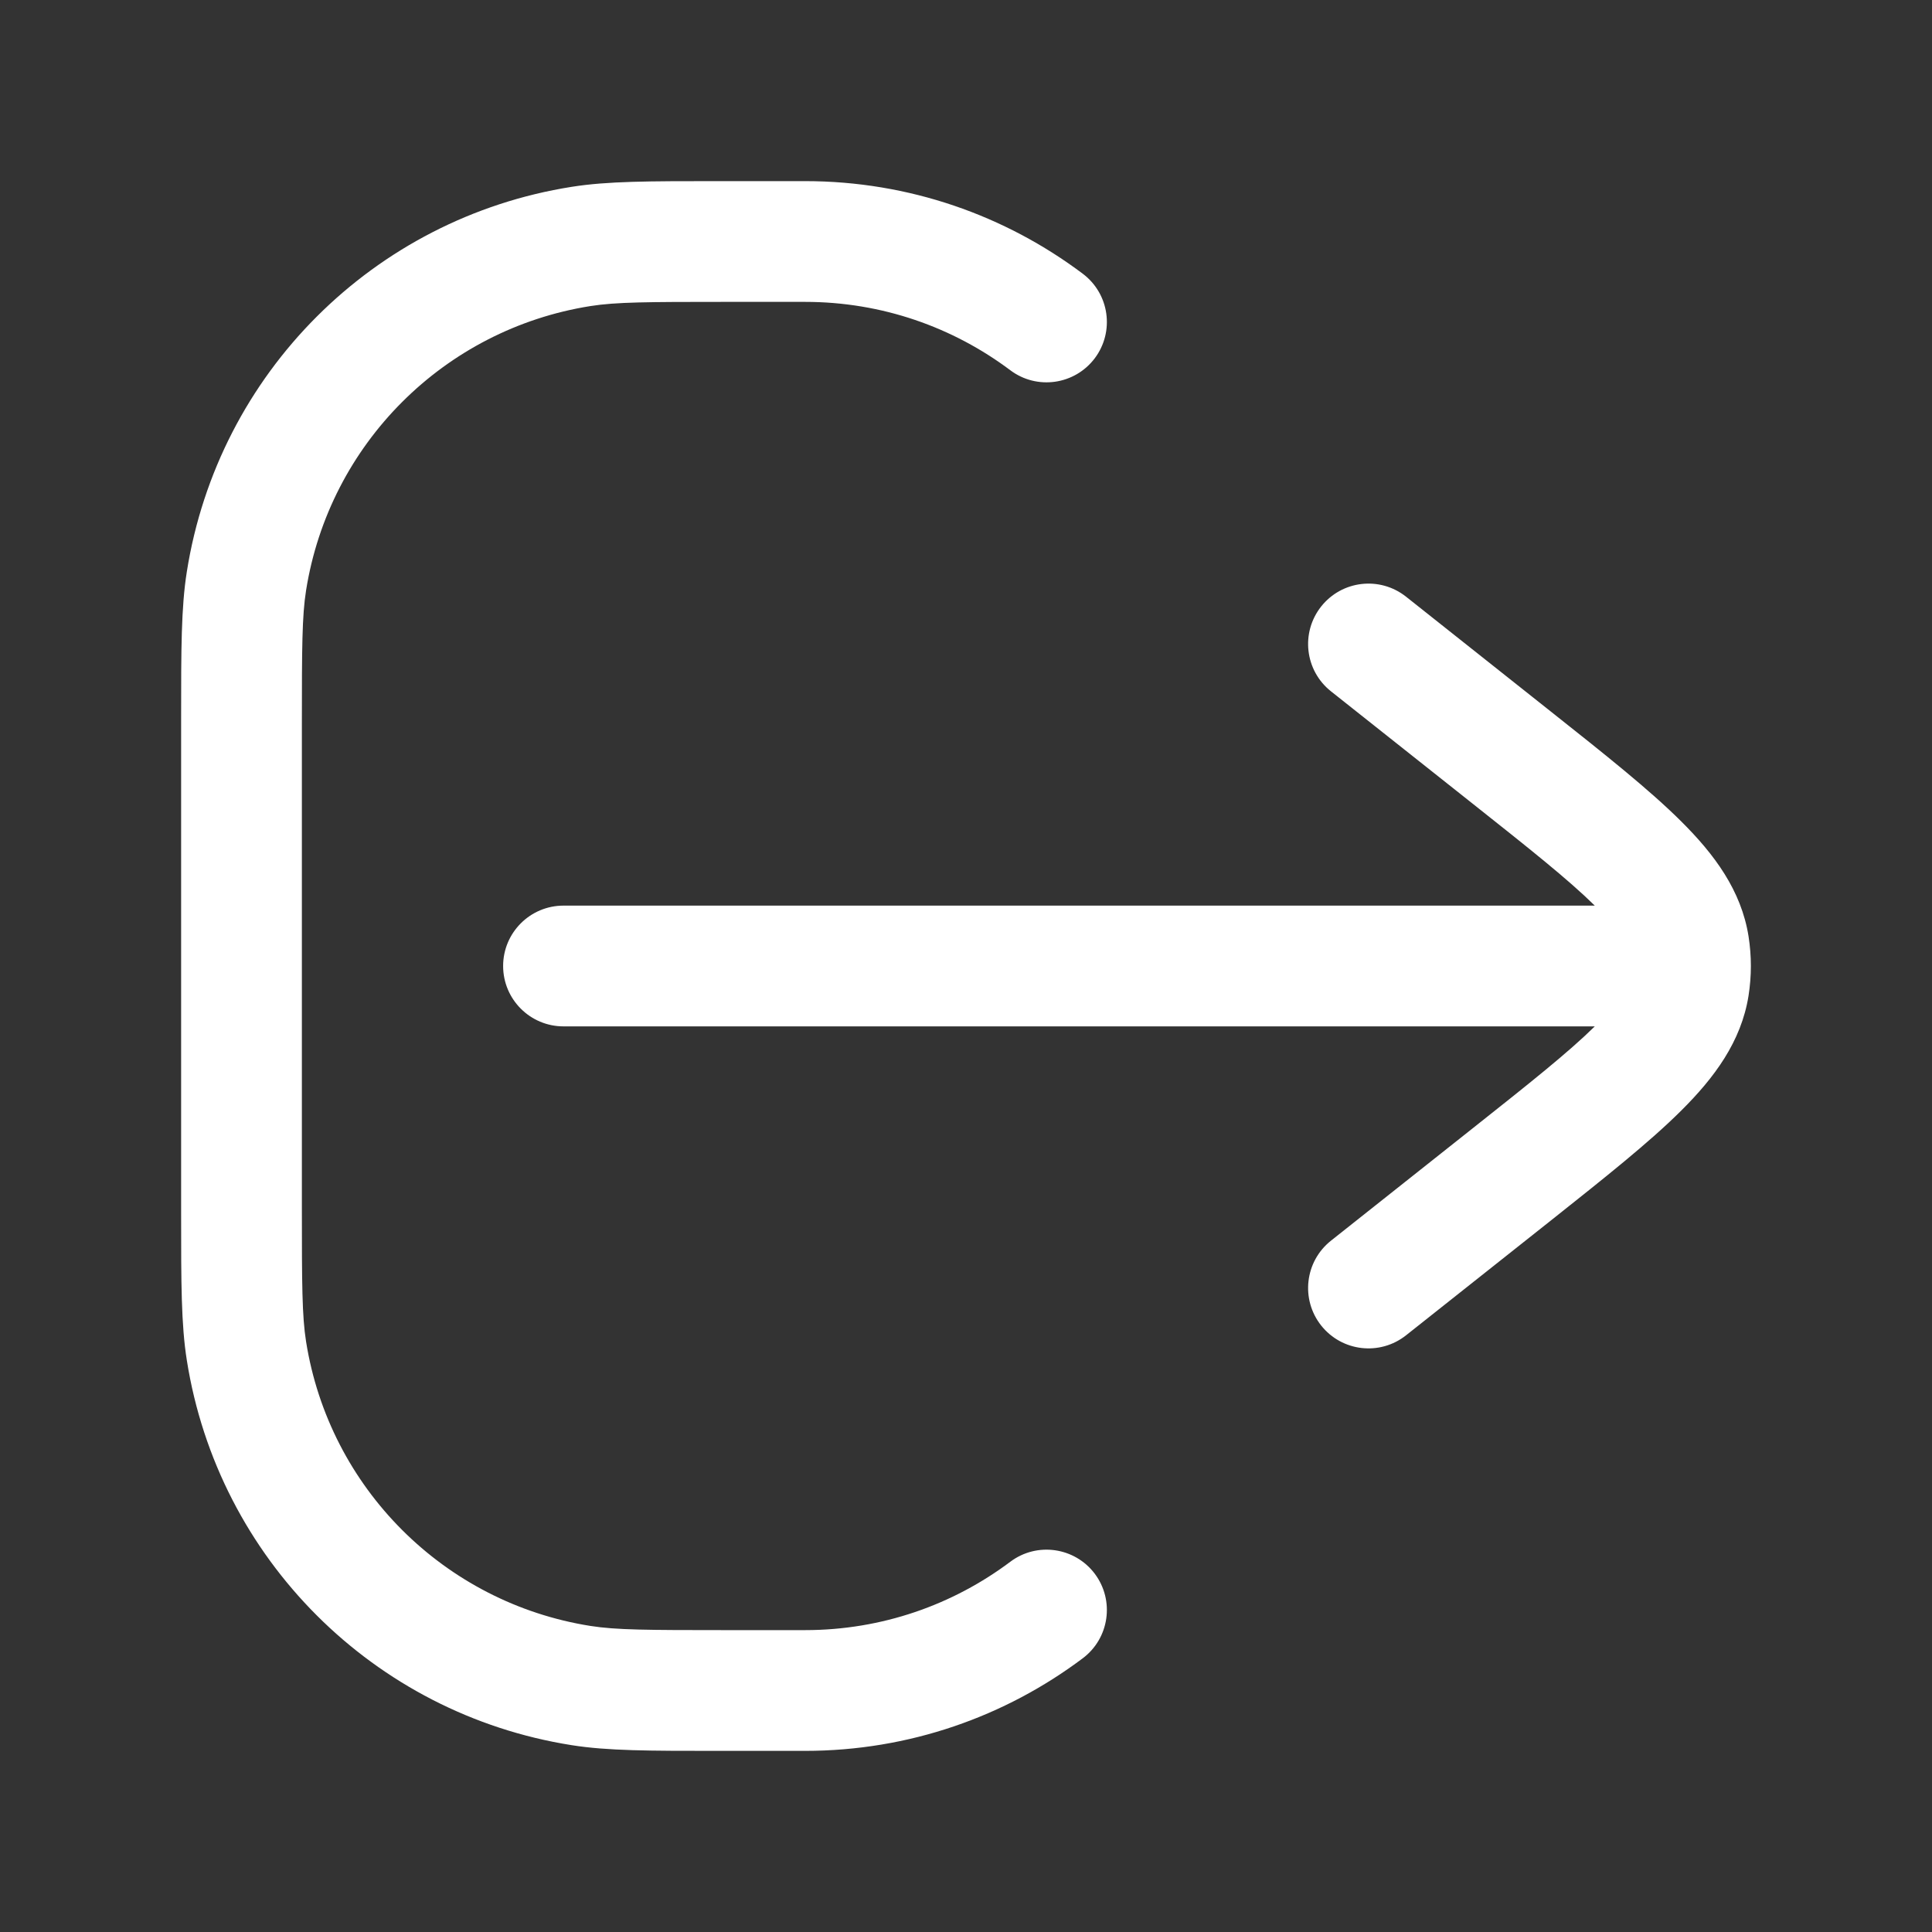 <svg width="24" height="24" viewBox="0 0 24 24" fill="none" xmlns="http://www.w3.org/2000/svg">
<rect x="0" y="0" width="24" height="24" fill="#333333" stroke="none"/>
<path d="M8.919 2.25C8.067 2.25 7.548 2.25 7.101 2.321C4.64 2.71 2.71 4.64 2.321 7.101C2.25 7.548 2.25 8.067 2.25 8.919L2.25 15.081C2.25 15.933 2.25 16.452 2.321 16.899C2.71 19.36 4.64 21.29 7.101 21.679C7.548 21.75 8.067 21.75 8.919 21.75L10 21.75C11.294 21.75 12.489 21.322 13.45 20.6C13.782 20.351 13.848 19.881 13.6 19.55C13.351 19.219 12.881 19.152 12.55 19.401C11.839 19.934 10.958 20.25 10 20.25H9C8.042 20.25 7.651 20.248 7.335 20.198C5.517 19.91 4.09 18.483 3.802 16.665C3.752 16.349 3.75 15.958 3.75 15L3.75 9C3.75 8.042 3.752 7.651 3.802 7.335C4.09 5.517 5.517 4.09 7.335 3.802C7.651 3.752 8.042 3.75 9 3.75H10C10.958 3.75 11.839 4.066 12.55 4.599C12.881 4.848 13.351 4.781 13.6 4.45C13.848 4.119 13.782 3.649 13.45 3.4C12.489 2.678 11.294 2.25 10 2.25L8.919 2.25Z" fill="white"/>
<path d="M17.466 7.412C17.141 7.155 16.67 7.209 16.412 7.534C16.155 7.859 16.209 8.33 16.534 8.588L18.297 9.986C19.001 10.544 19.483 10.927 19.811 11.25L7 11.25C6.586 11.25 6.25 11.586 6.25 12C6.25 12.414 6.586 12.75 7 12.75L19.811 12.75C19.483 13.073 19.001 13.456 18.297 14.014L16.534 15.412C16.209 15.67 16.155 16.141 16.412 16.466C16.67 16.791 17.141 16.845 17.466 16.588L19.265 15.162C19.937 14.628 20.492 14.188 20.887 13.794C21.293 13.39 21.63 12.942 21.721 12.369C21.74 12.247 21.75 12.123 21.75 12C21.75 11.877 21.74 11.753 21.721 11.631C21.63 11.058 21.293 10.61 20.887 10.206C20.492 9.812 19.937 9.372 19.265 8.839L17.466 7.412Z" fill="white"/>
</svg>
